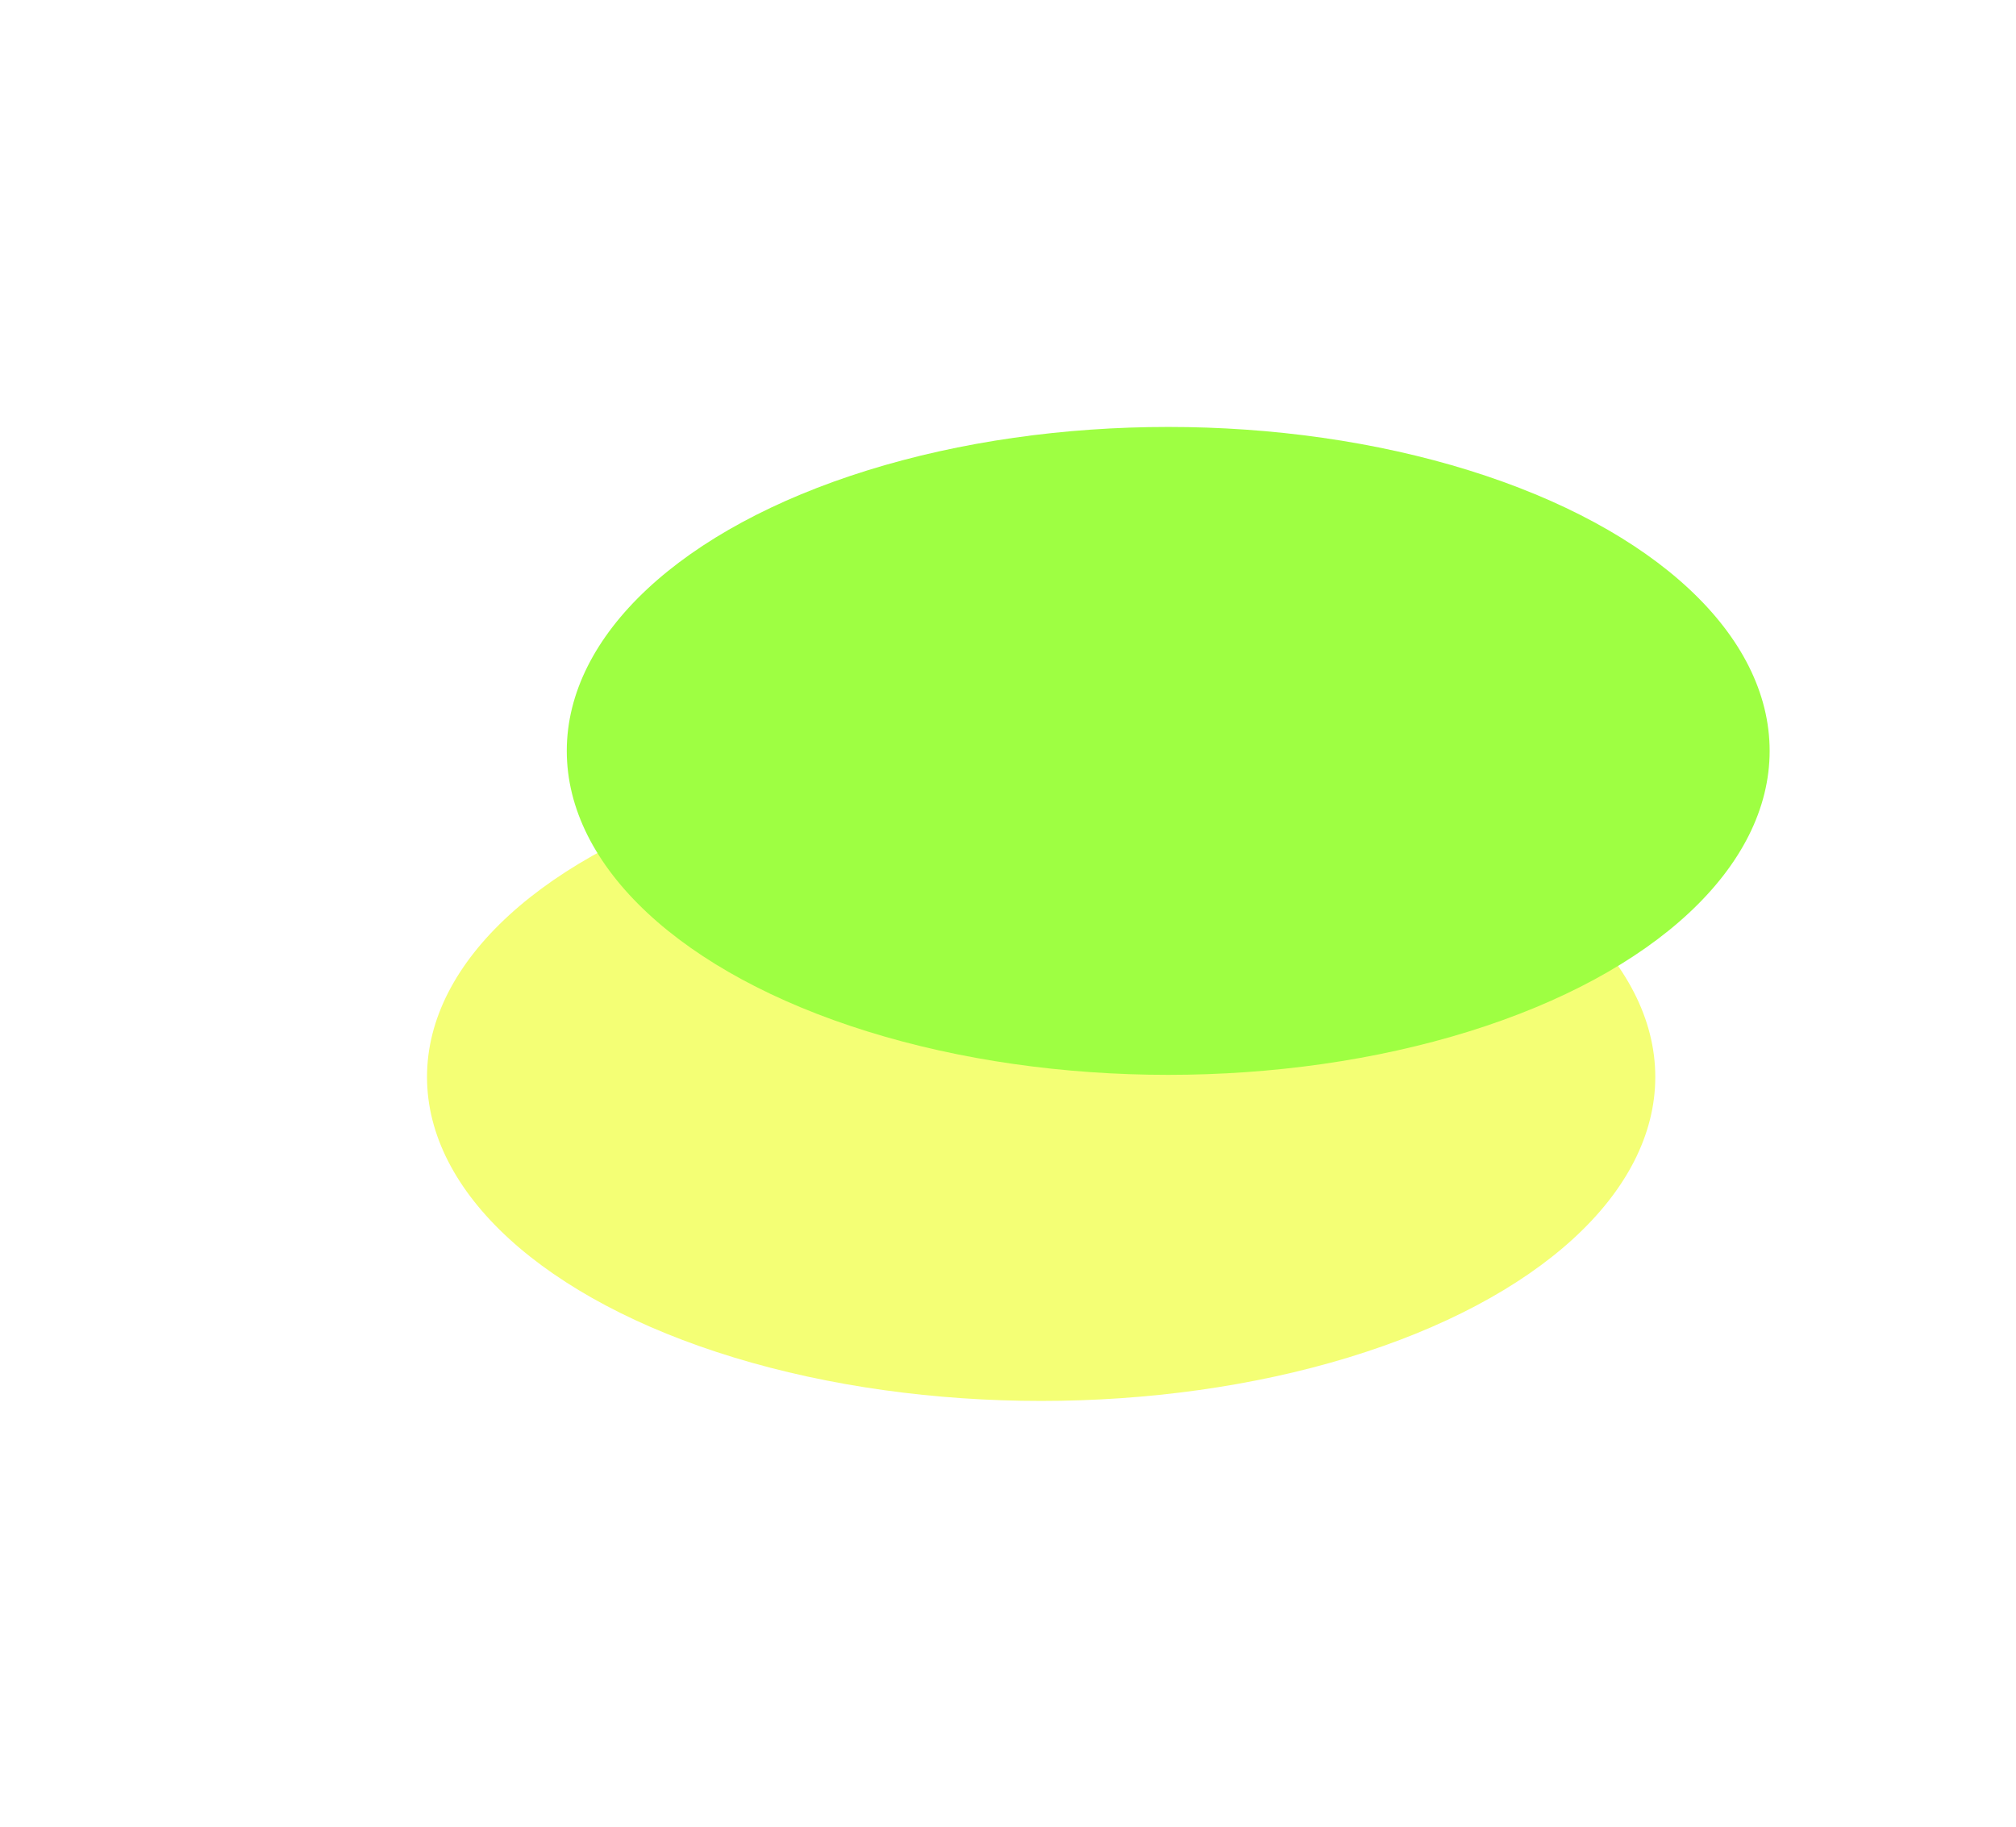 <svg width="491" height="445" viewBox="0 0 491 445" fill="none" xmlns="http://www.w3.org/2000/svg">
<g filter="url(#filter0_f_4_59)">
<ellipse cx="253.574" cy="262.342" rx="149.574" ry="78.913" fill="#F4FF75"/>
</g>
<g filter="url(#filter1_f_4_59)">
<ellipse cx="284.52" cy="182.913" rx="146.479" ry="78.913" fill="#9EFF42"/>
</g>
<defs>
<filter id="filter0_f_4_59" x="0.845" y="80.274" width="505.457" height="364.136" filterUnits="userSpaceOnUse" color-interpolation-filters="sRGB">
<feFlood flood-opacity="0" result="BackgroundImageFix"/>
<feBlend mode="normal" in="SourceGraphic" in2="BackgroundImageFix" result="shape"/>
<feGaussianBlur stdDeviation="51.577" result="effect1_foregroundBlur_4_59"/>
</filter>
<filter id="filter1_f_4_59" x="34.886" y="0.845" width="499.268" height="364.136" filterUnits="userSpaceOnUse" color-interpolation-filters="sRGB">
<feFlood flood-opacity="0" result="BackgroundImageFix"/>
<feBlend mode="normal" in="SourceGraphic" in2="BackgroundImageFix" result="shape"/>
<feGaussianBlur stdDeviation="51.577" result="effect1_foregroundBlur_4_59"/>
</filter>
</defs>
</svg>
